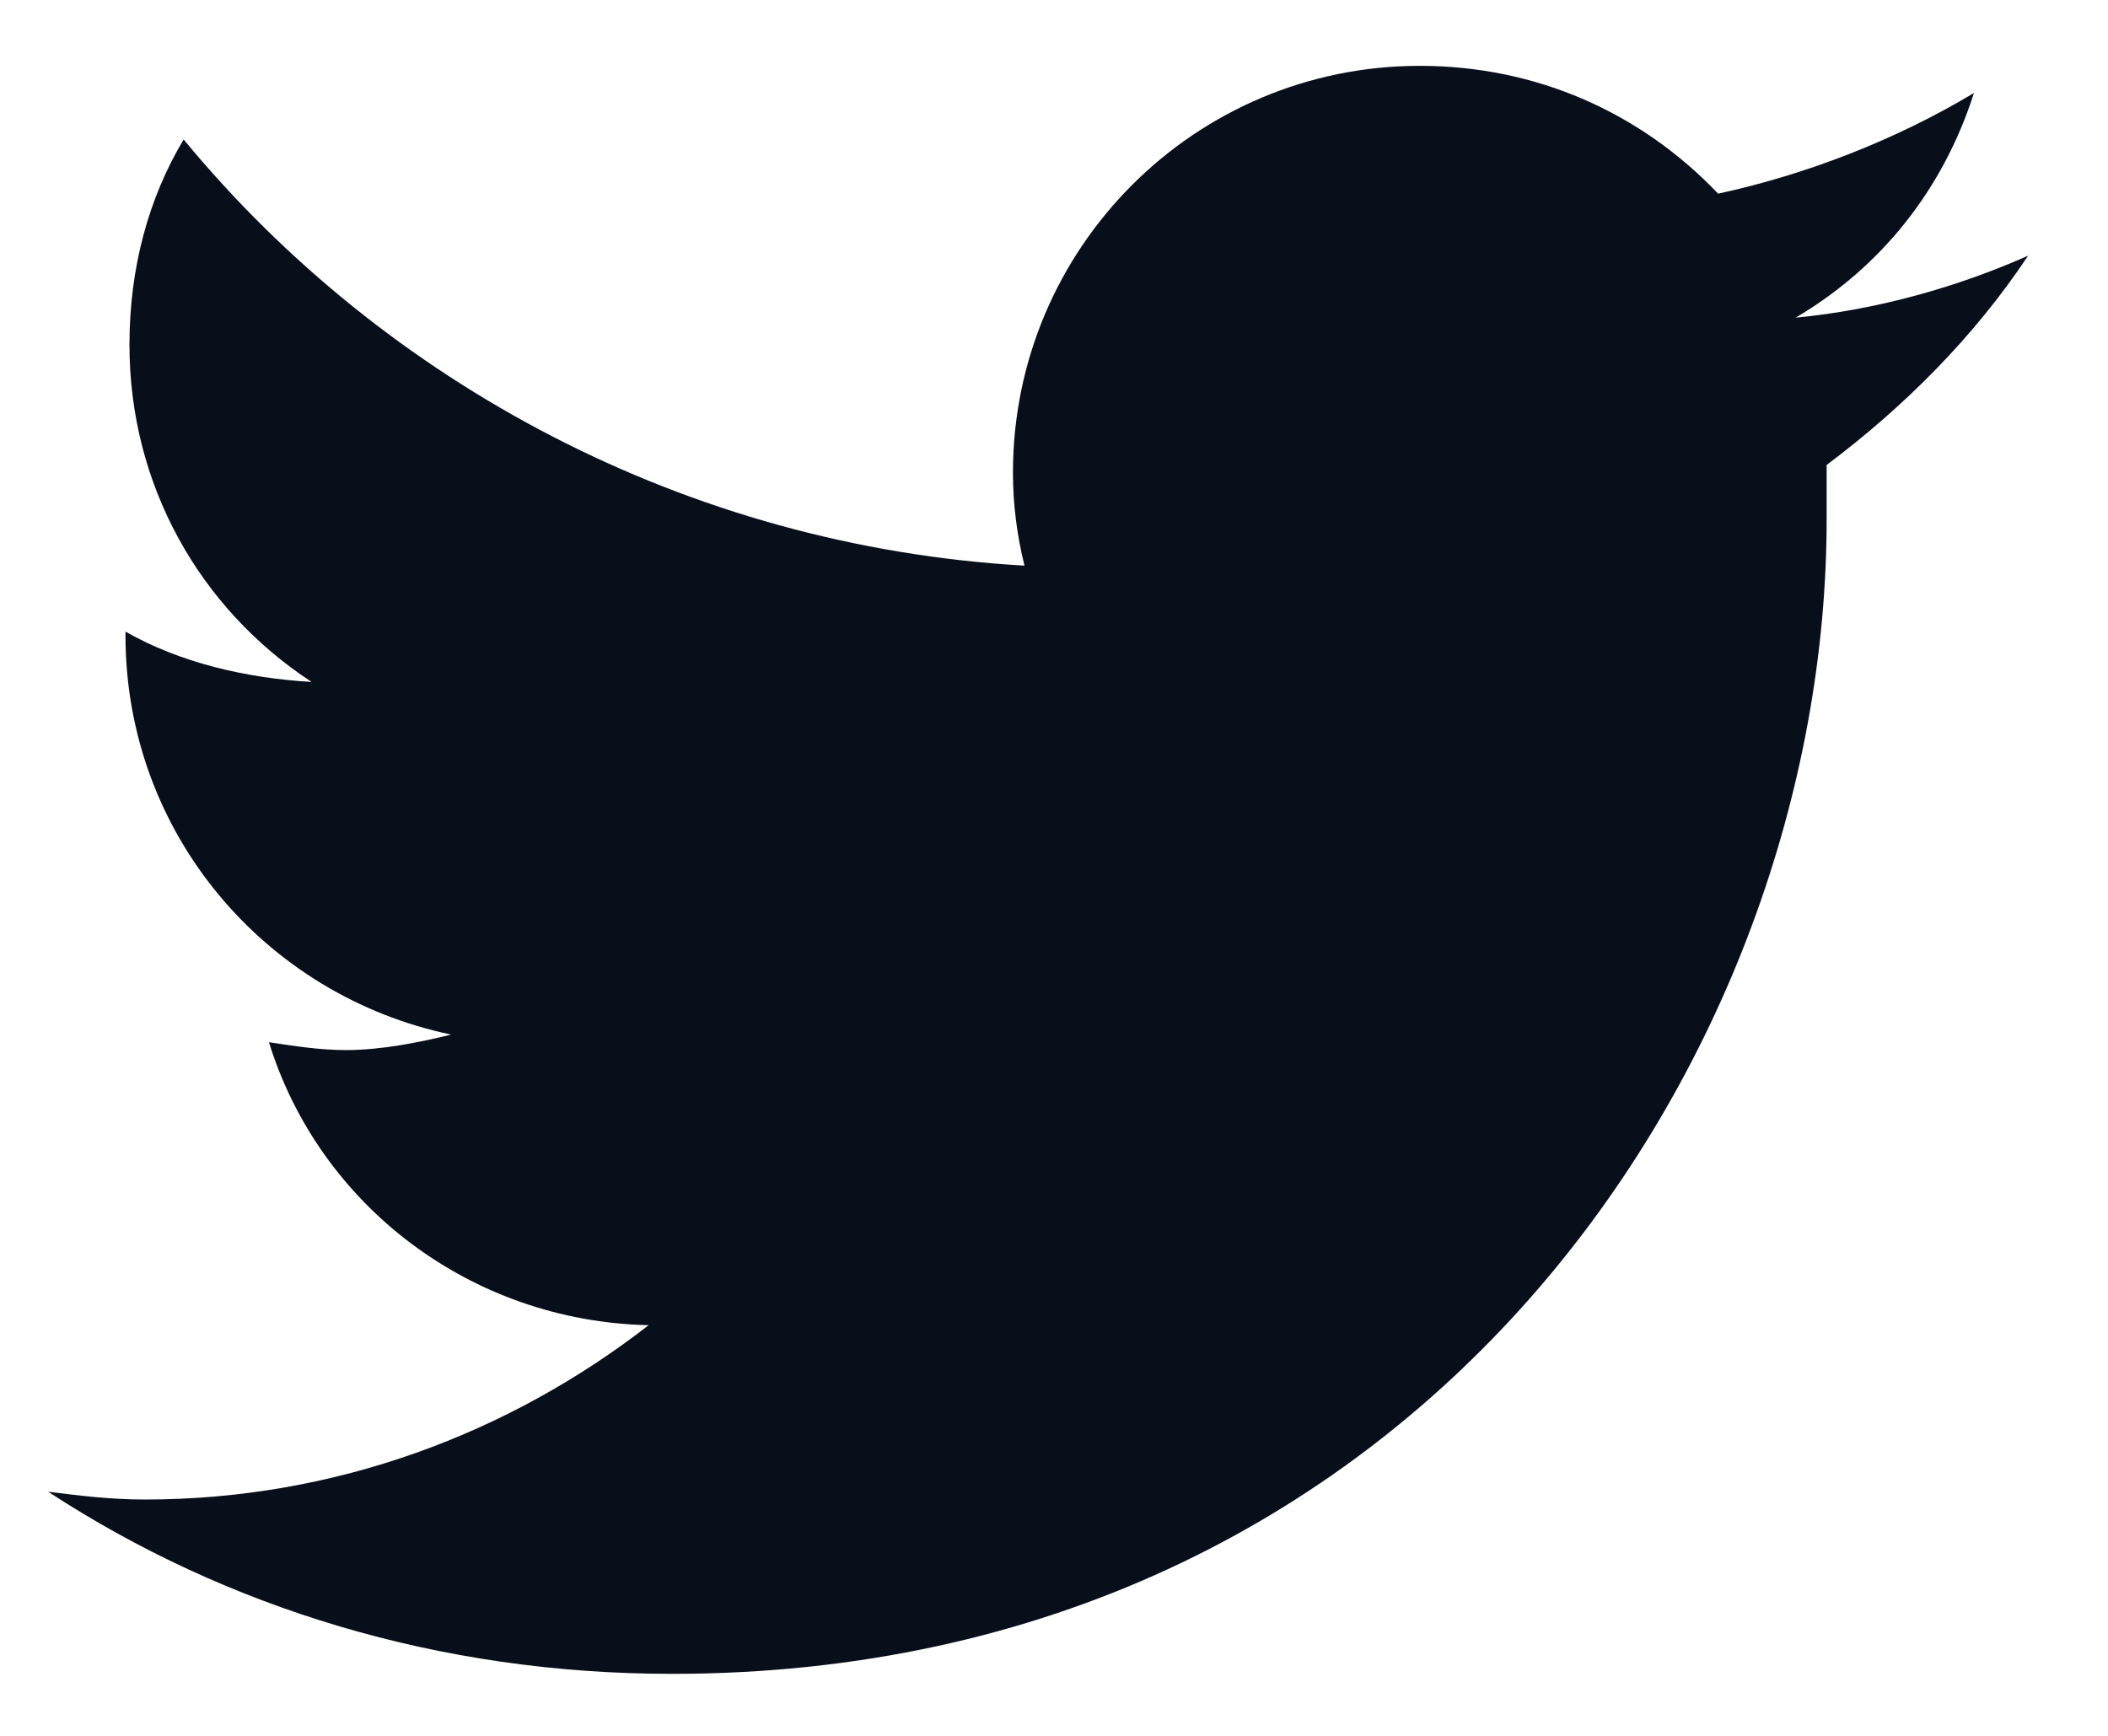 <svg width="17" height="14" viewBox="0 0 17 14" fill="none" xmlns="http://www.w3.org/2000/svg">
<path d="M14.731 3.75C14.731 3.906 14.731 4.031 14.731 4.188C14.731 8.531 11.45 13.5 5.419 13.5C3.544 13.5 1.825 12.969 0.388 12.031C0.638 12.062 0.888 12.094 1.169 12.094C2.7 12.094 4.106 11.562 5.231 10.688C3.794 10.656 2.575 9.719 2.169 8.406C2.388 8.438 2.575 8.469 2.794 8.469C3.075 8.469 3.388 8.406 3.638 8.344C2.138 8.031 1.012 6.719 1.012 5.125V5.094C1.45 5.344 1.981 5.469 2.513 5.5C1.606 4.906 1.044 3.906 1.044 2.781C1.044 2.156 1.2 1.594 1.481 1.125C3.106 3.094 5.544 4.406 8.262 4.562C8.2 4.312 8.169 4.062 8.169 3.812C8.169 2 9.637 0.531 11.45 0.531C12.387 0.531 13.231 0.906 13.856 1.562C14.575 1.406 15.294 1.125 15.919 0.75C15.669 1.531 15.169 2.156 14.481 2.562C15.137 2.5 15.794 2.312 16.356 2.062C15.919 2.719 15.356 3.281 14.731 3.75Z" fill="#090E1B"/>
</svg>
